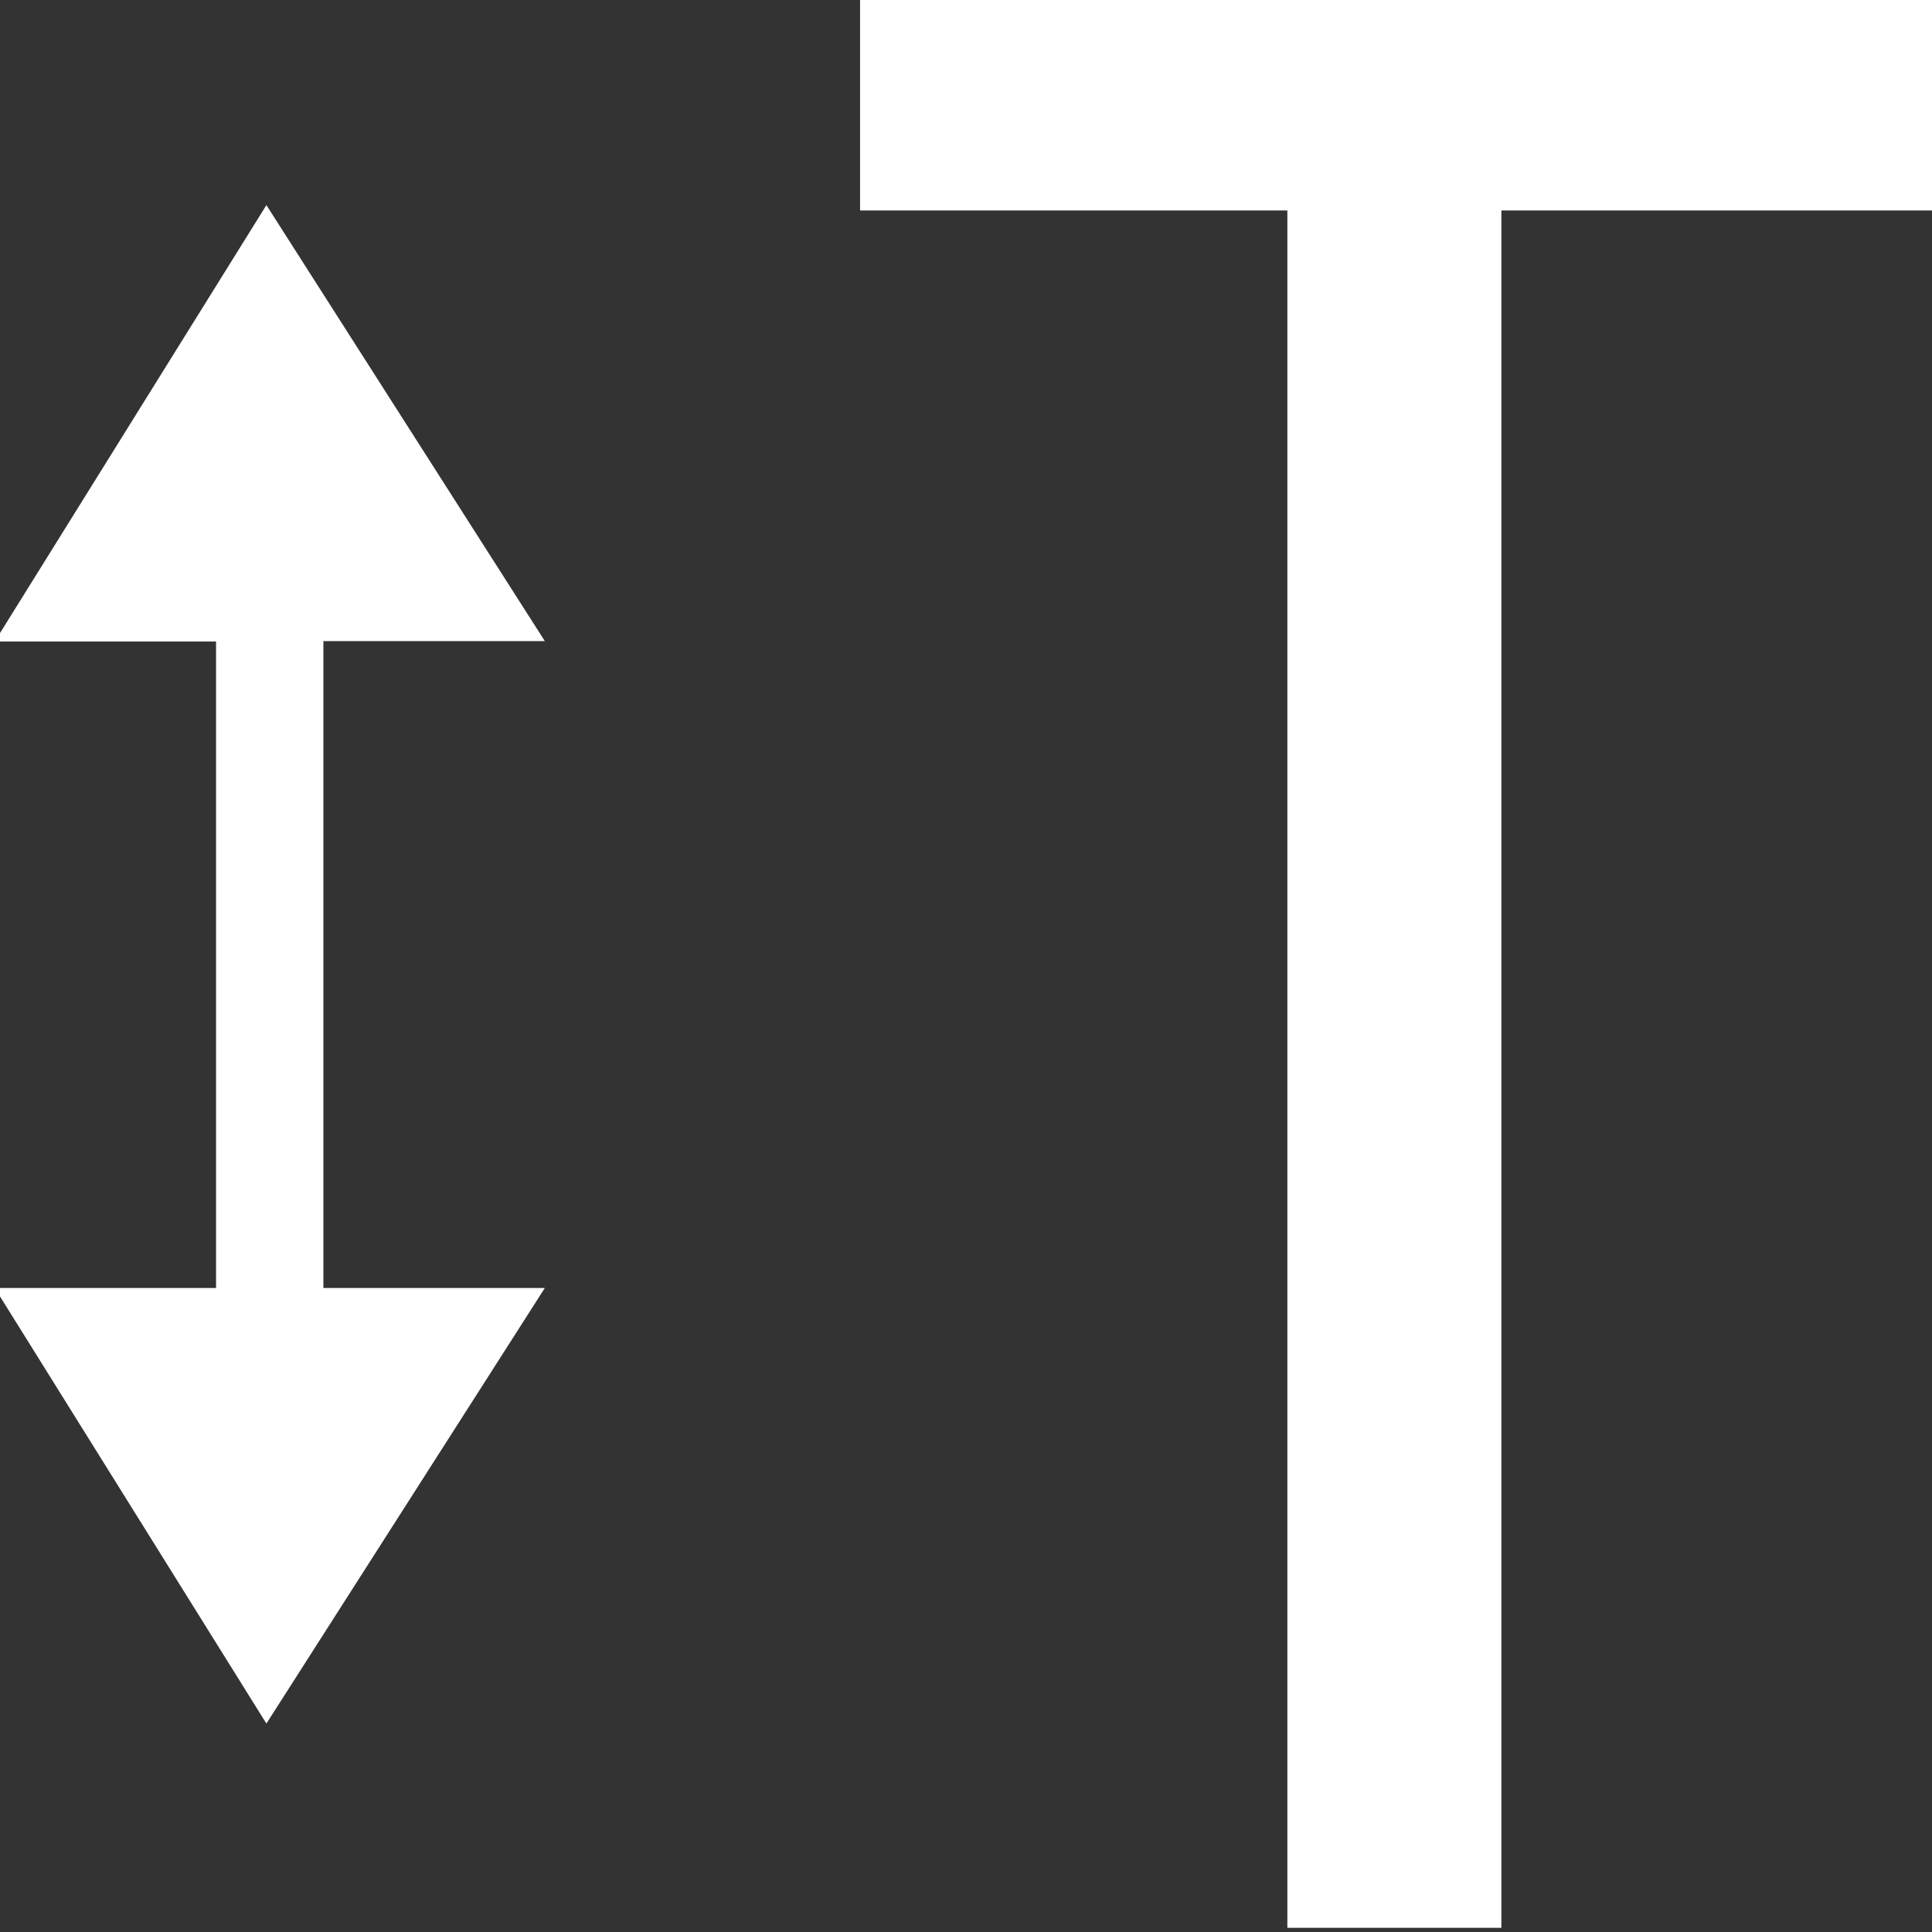 <svg xmlns="http://www.w3.org/2000/svg" width="18" height="18" viewBox="0 0 18 18">
  <rect x="0" y="0" width="18" height="18" fill="#333333" stroke="none"/>
<defs>
    <style>
      .cls-1 {
        fill: #fff;
        fill-rule: evenodd;
      }
    </style>
  </defs>
  <path id="_100" data-name="100" class="cls-1" d="M8.013-.023V1.961h3.981v16h1.994v-16H18V-0.023H8.013Zm-6,6H-0.049L2.482,1.911,5.076,5.973H3.013V12H5.076L2.482,16.058-0.049,12H2.013V5.973Z"/>
</svg>
